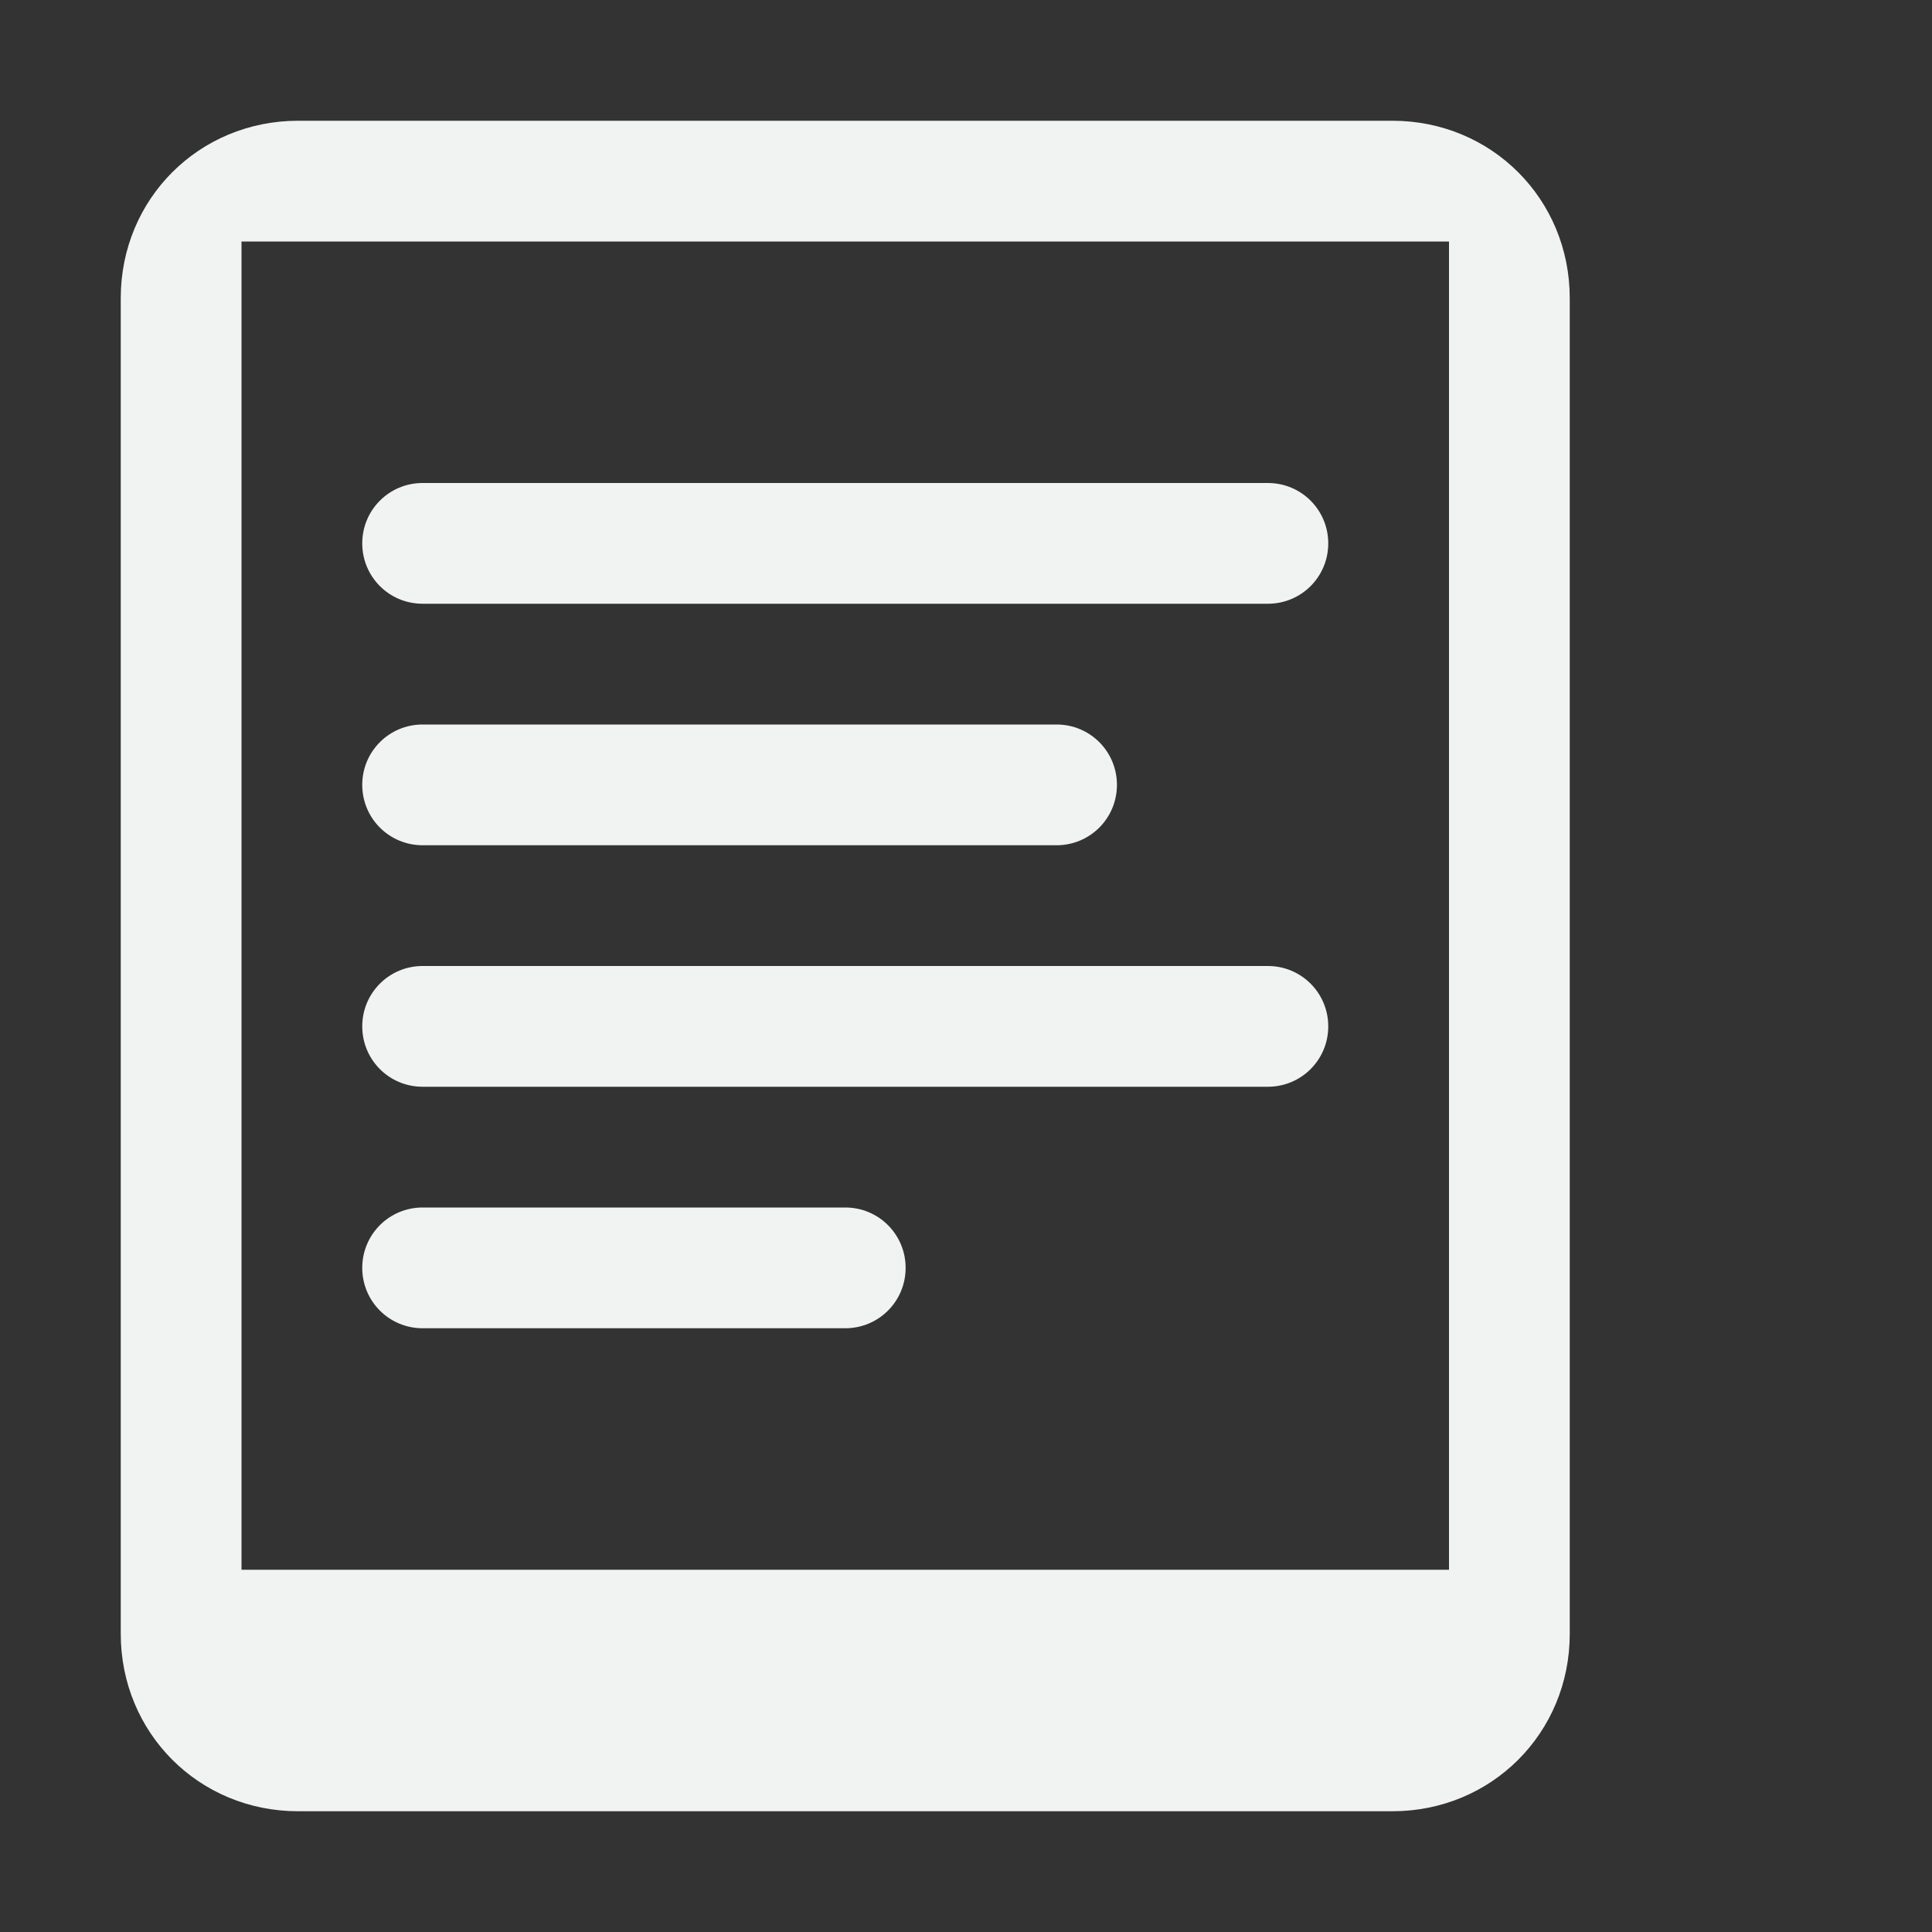 <?xml version="1.0" encoding="UTF-8" standalone="no"?>
<svg xmlns="http://www.w3.org/2000/svg" version="1.1" viewBox="0 0 16 16" width="32" height="32">
 <rect x="0" y="0" width="16" height="16" fill="#333333" stroke="none"/>
 <path d="m2.469 1c-0.821 0-1.469 0.648-1.469 1.469v11.061c0 0.822 0.648 1.47 1.469 1.47h9.062c0.821 0 1.469-0.648 1.469-1.469v-11.061c0-0.822-0.648-1.47-1.469-1.47zm-0.469 1h10v11h-10z" fill="#f1f2f2"/>
 <path d="m3.5 4c-0.277 0-0.5 0.223-0.5 0.5s0.223 0.5 0.5 0.5h1 5 1c0.277 0 0.5-0.223 0.5-0.5s-0.223-0.5-0.5-0.5h-1-5-1zm0 2c-0.277 0-0.5 0.223-0.5 0.5s0.223 0.5 0.5 0.5h4.25 1c0.277 0 0.5-0.223 0.5-0.5s-0.223-0.5-0.5-0.5h-1-4.25zm0 2c-0.277 0-0.5 0.223-0.5 0.5s0.223 0.5 0.5 0.5h6 1c0.277 0 0.5-0.223 0.5-0.5s-0.223-0.5-0.5-0.5h-1-6zm0 2c-0.277 0-0.5 0.223-0.5 0.5s0.223 0.5 0.5 0.5h2.5 1c0.277 0 0.5-0.223 0.5-0.5s-0.223-0.5-0.5-0.5h-1-2.5z" fill-opacity=".998" fill="#f1f2f2"/>
</svg>
